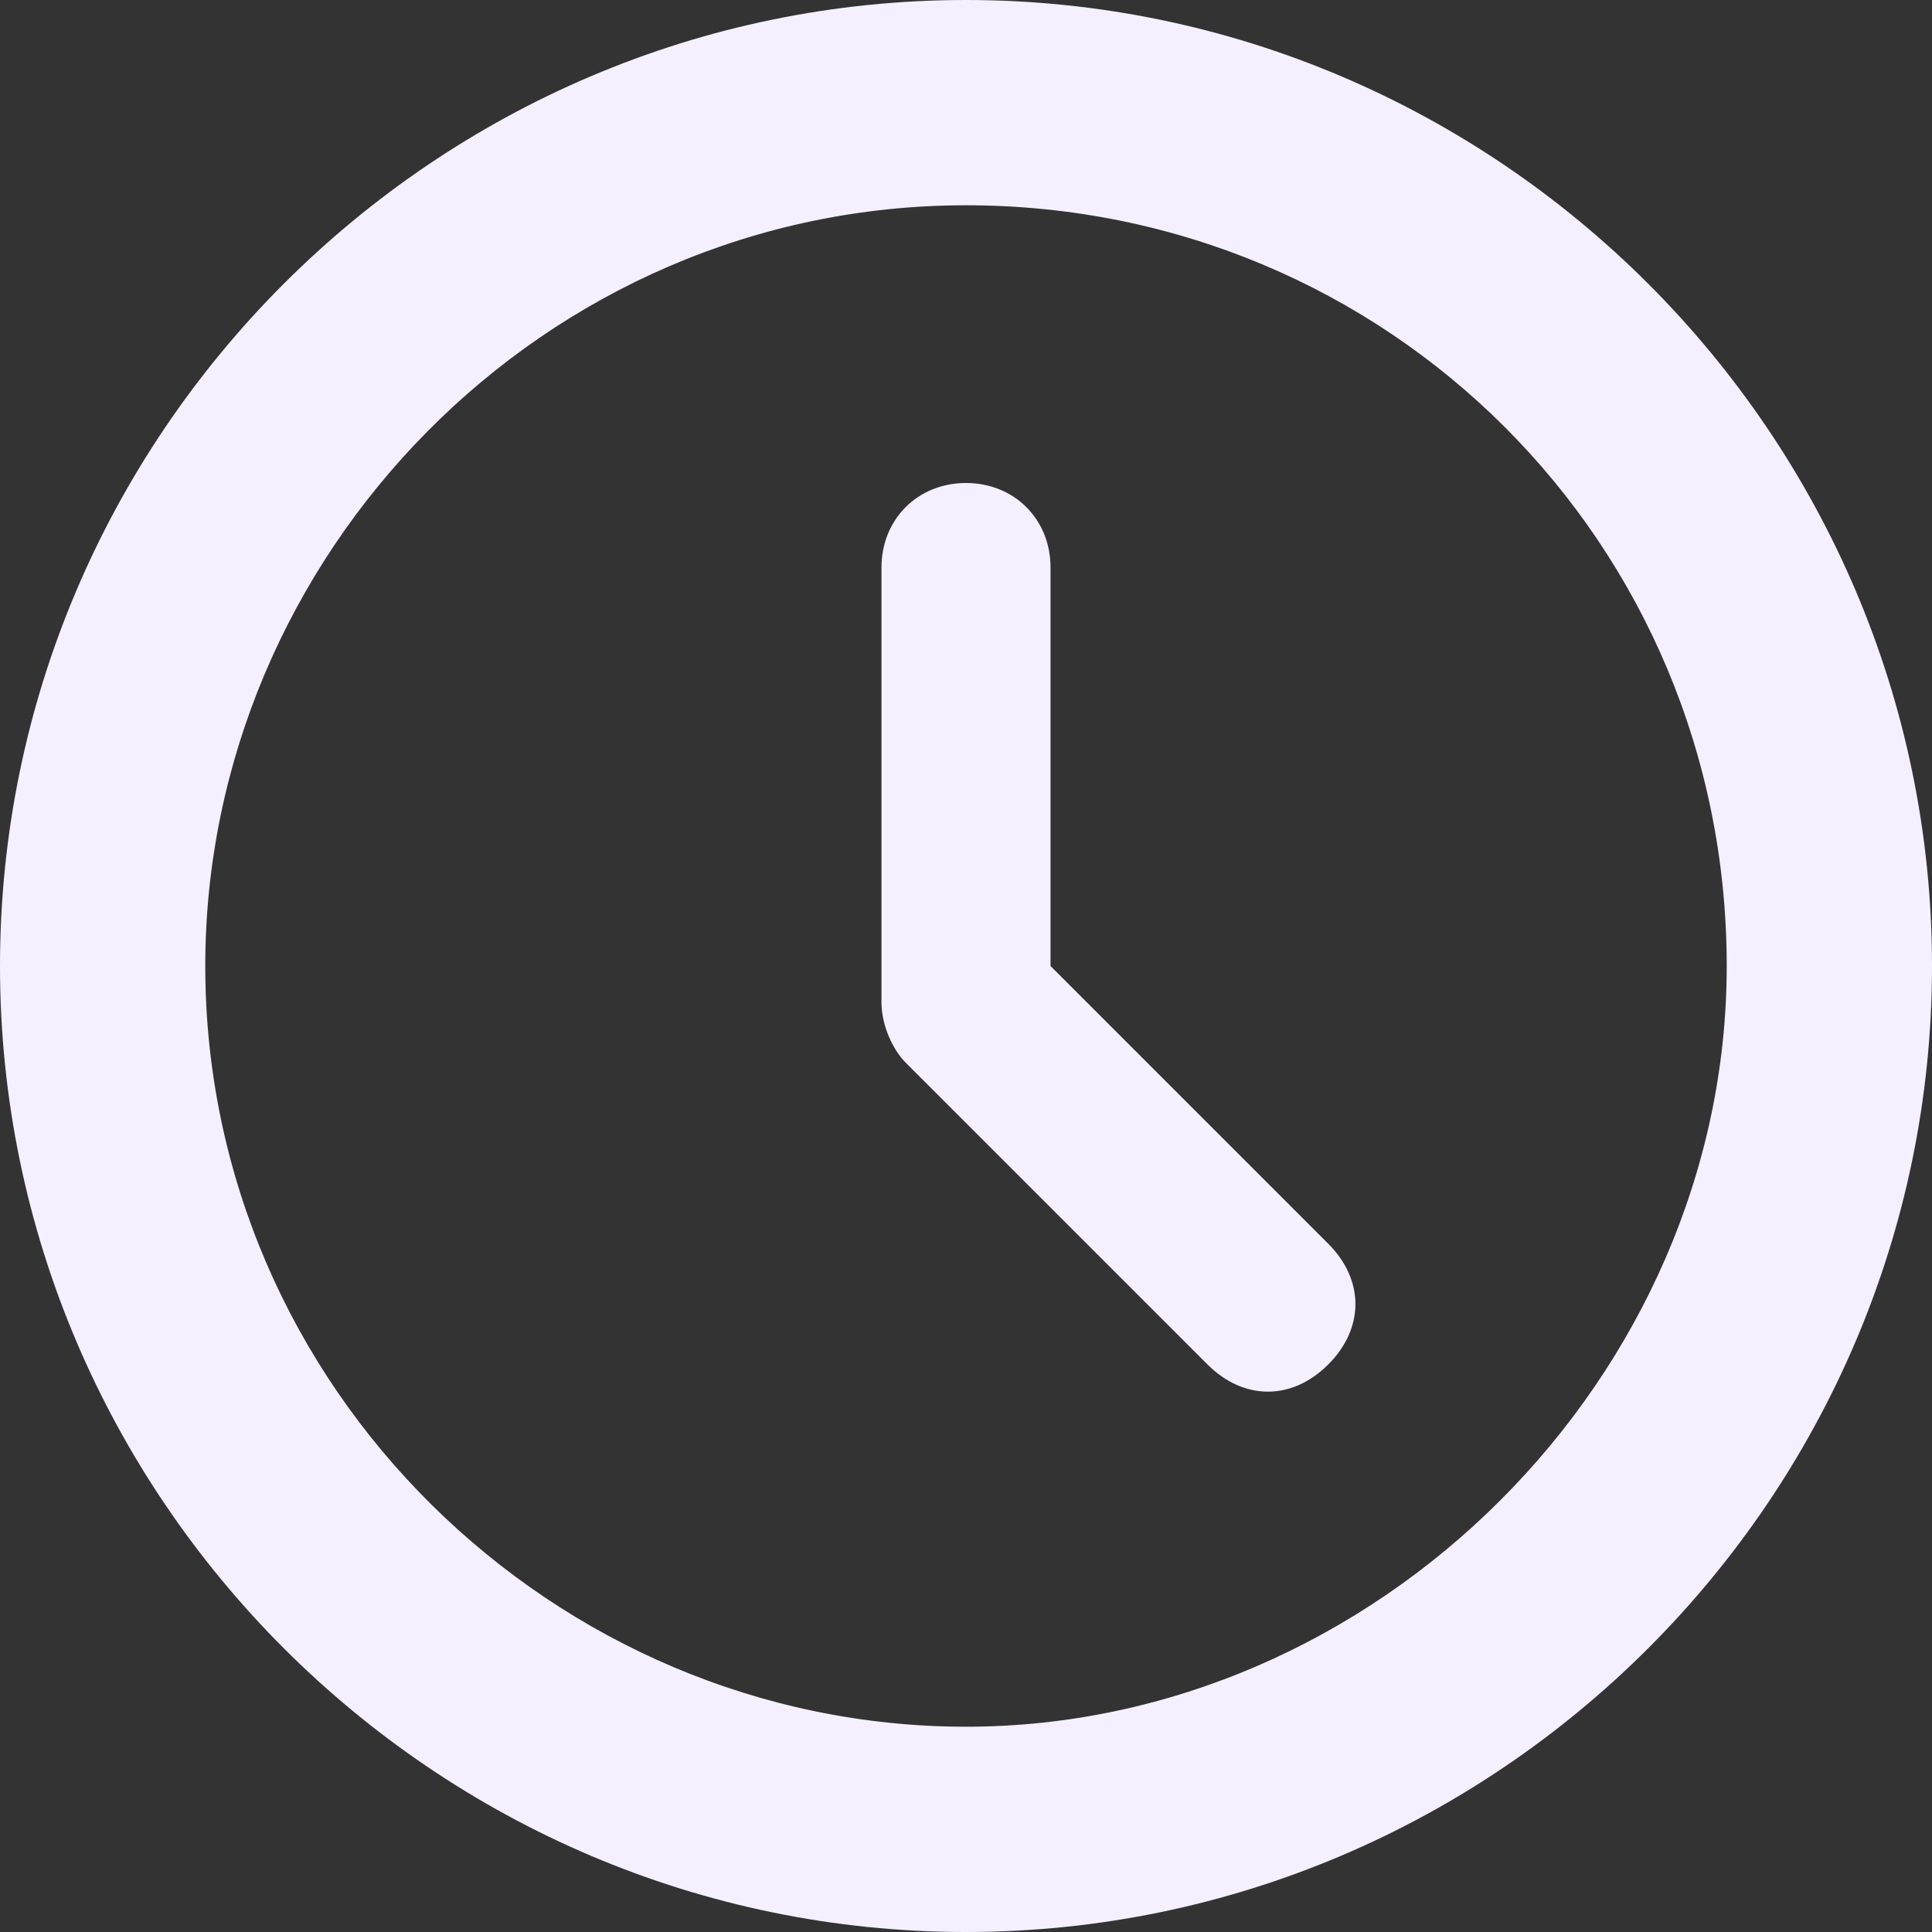 <?xml version="1.0" encoding="utf-8"?>
<!-- Generator: Adobe Illustrator 25.0.0, SVG Export Plug-In . SVG Version: 6.00 Build 0)  -->
<svg version="1.1" id="Ebene_1" xmlns="http://www.w3.org/2000/svg" xmlns:xlink="http://www.w3.org/1999/xlink" x="0px" y="0px"
	 viewBox="0 0 16 16" style="enable-background:new 0 0 16 16;" xml:space="preserve">
<rect x="0" y="0" width="16" height="16" fill="#333333" stroke="none"/>
<style type="text/css">
	.st0{fill:#F5F0FF;}
</style>
<desc>Created with Sketch.</desc>
<g id="Dashboard">
	<g id="Hexagon-Variant-01" transform="translate(-1237, -305)">
		<g id="waiting" transform="translate(1237, 305)">
			<path id="Shape" class="st0" d="M8,0C3.6,0,0,3.6,0,8c0,4.4,3.6,8,8,8c4.4,0,8-3.6,8-8S12.4,0,8,0z M8,14.3
				c-3.4,0-6.3-2.8-6.3-6.3c0-3.4,2.8-6.3,6.3-6.3s6.3,2.8,6.3,6.3C14.3,11.4,11.4,14.3,8,14.3z"/>
			<path id="Path" class="st0" d="M8.7,8V4.7C8.7,4.3,8.4,4,8,4C7.6,4,7.3,4.3,7.3,4.7v3.6c0,0,0,0,0,0c0,0.2,0.1,0.4,0.2,0.5
				l2.5,2.5c0.3,0.3,0.7,0.3,1,0c0.3-0.3,0.3-0.7,0-1L8.7,8z"/>
		</g>
	</g>
</g>
</svg>
